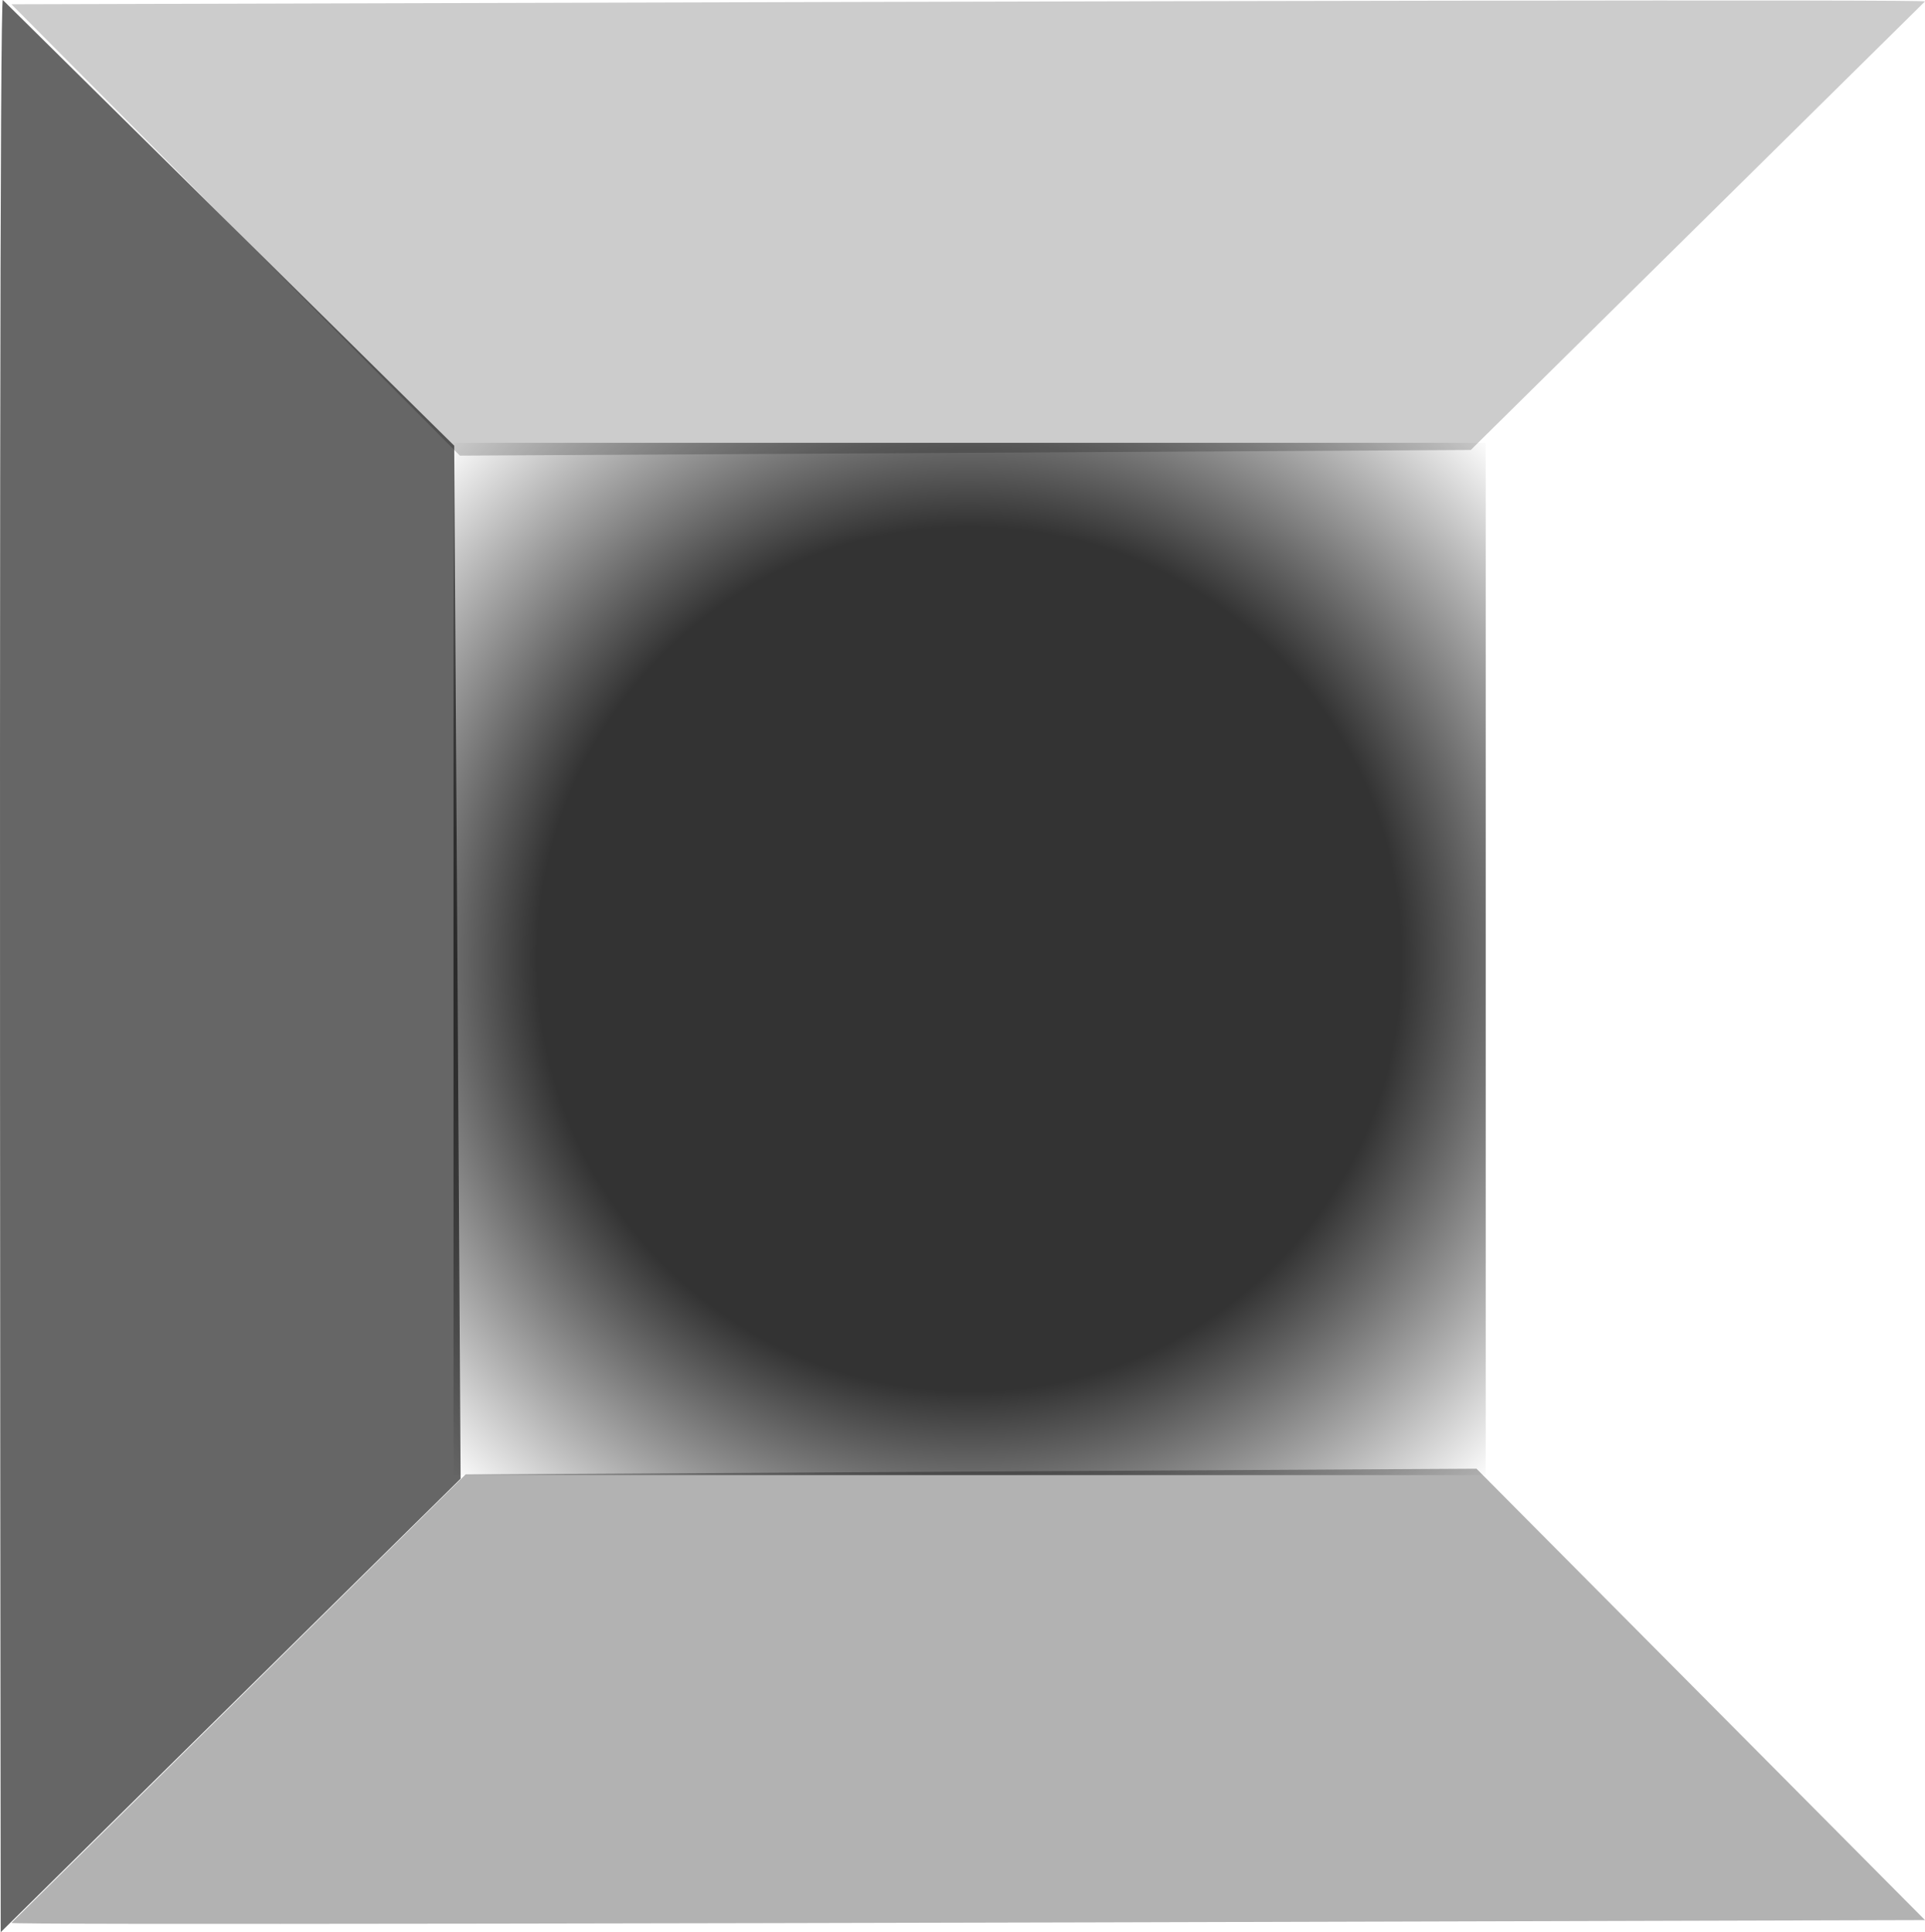 <?xml version="1.0" encoding="UTF-8" standalone="no"?>
<svg xmlns:xlink="http://www.w3.org/1999/xlink" height="135.7px" width="135.2px" xmlns="http://www.w3.org/2000/svg">
  <g transform="matrix(1.0, 0.0, 0.0, 1.0, 67.85, 67.85)">
    <path d="M-35.95 -36.55 L-35.5 36.0 -67.8 67.85 Q-67.95 -68.2 -67.65 -67.85 L-35.95 -36.55" fill="#000000" fill-opacity="0.6" fill-rule="evenodd" stroke="none"/>
    <path d="M67.35 67.0 Q-67.05 67.4 -67.05 67.2 L-35.15 35.7 35.85 35.3 67.35 67.0" fill="#000000" fill-opacity="0.302" fill-rule="evenodd" stroke="none"/>
    <path d="M35.45 -36.25 L-35.55 -35.85 -67.05 -67.55 Q67.35 -67.95 67.35 -67.75 L35.45 -36.25" fill="#000000" fill-opacity="0.2" fill-rule="evenodd" stroke="none"/>
    <path d="M36.5 35.75 L-36.0 35.75 -36.0 -36.75 36.5 -36.75 36.5 35.75" fill="url(#gradient0)" fill-rule="evenodd" stroke="none"/>
  </g>
  <defs>
    <radialGradient cx="0" cy="0" gradientTransform="matrix(0.063, 0.0, 0.0, 0.063, 0.25, -0.5)" gradientUnits="userSpaceOnUse" id="gradient0" r="819.2" spreadMethod="pad">
      <stop offset="0.588" stop-color="#000000" stop-opacity="0.8"/>
      <stop offset="1.0" stop-color="#000000" stop-opacity="0.0"/>
    </radialGradient>
  </defs>
</svg>
